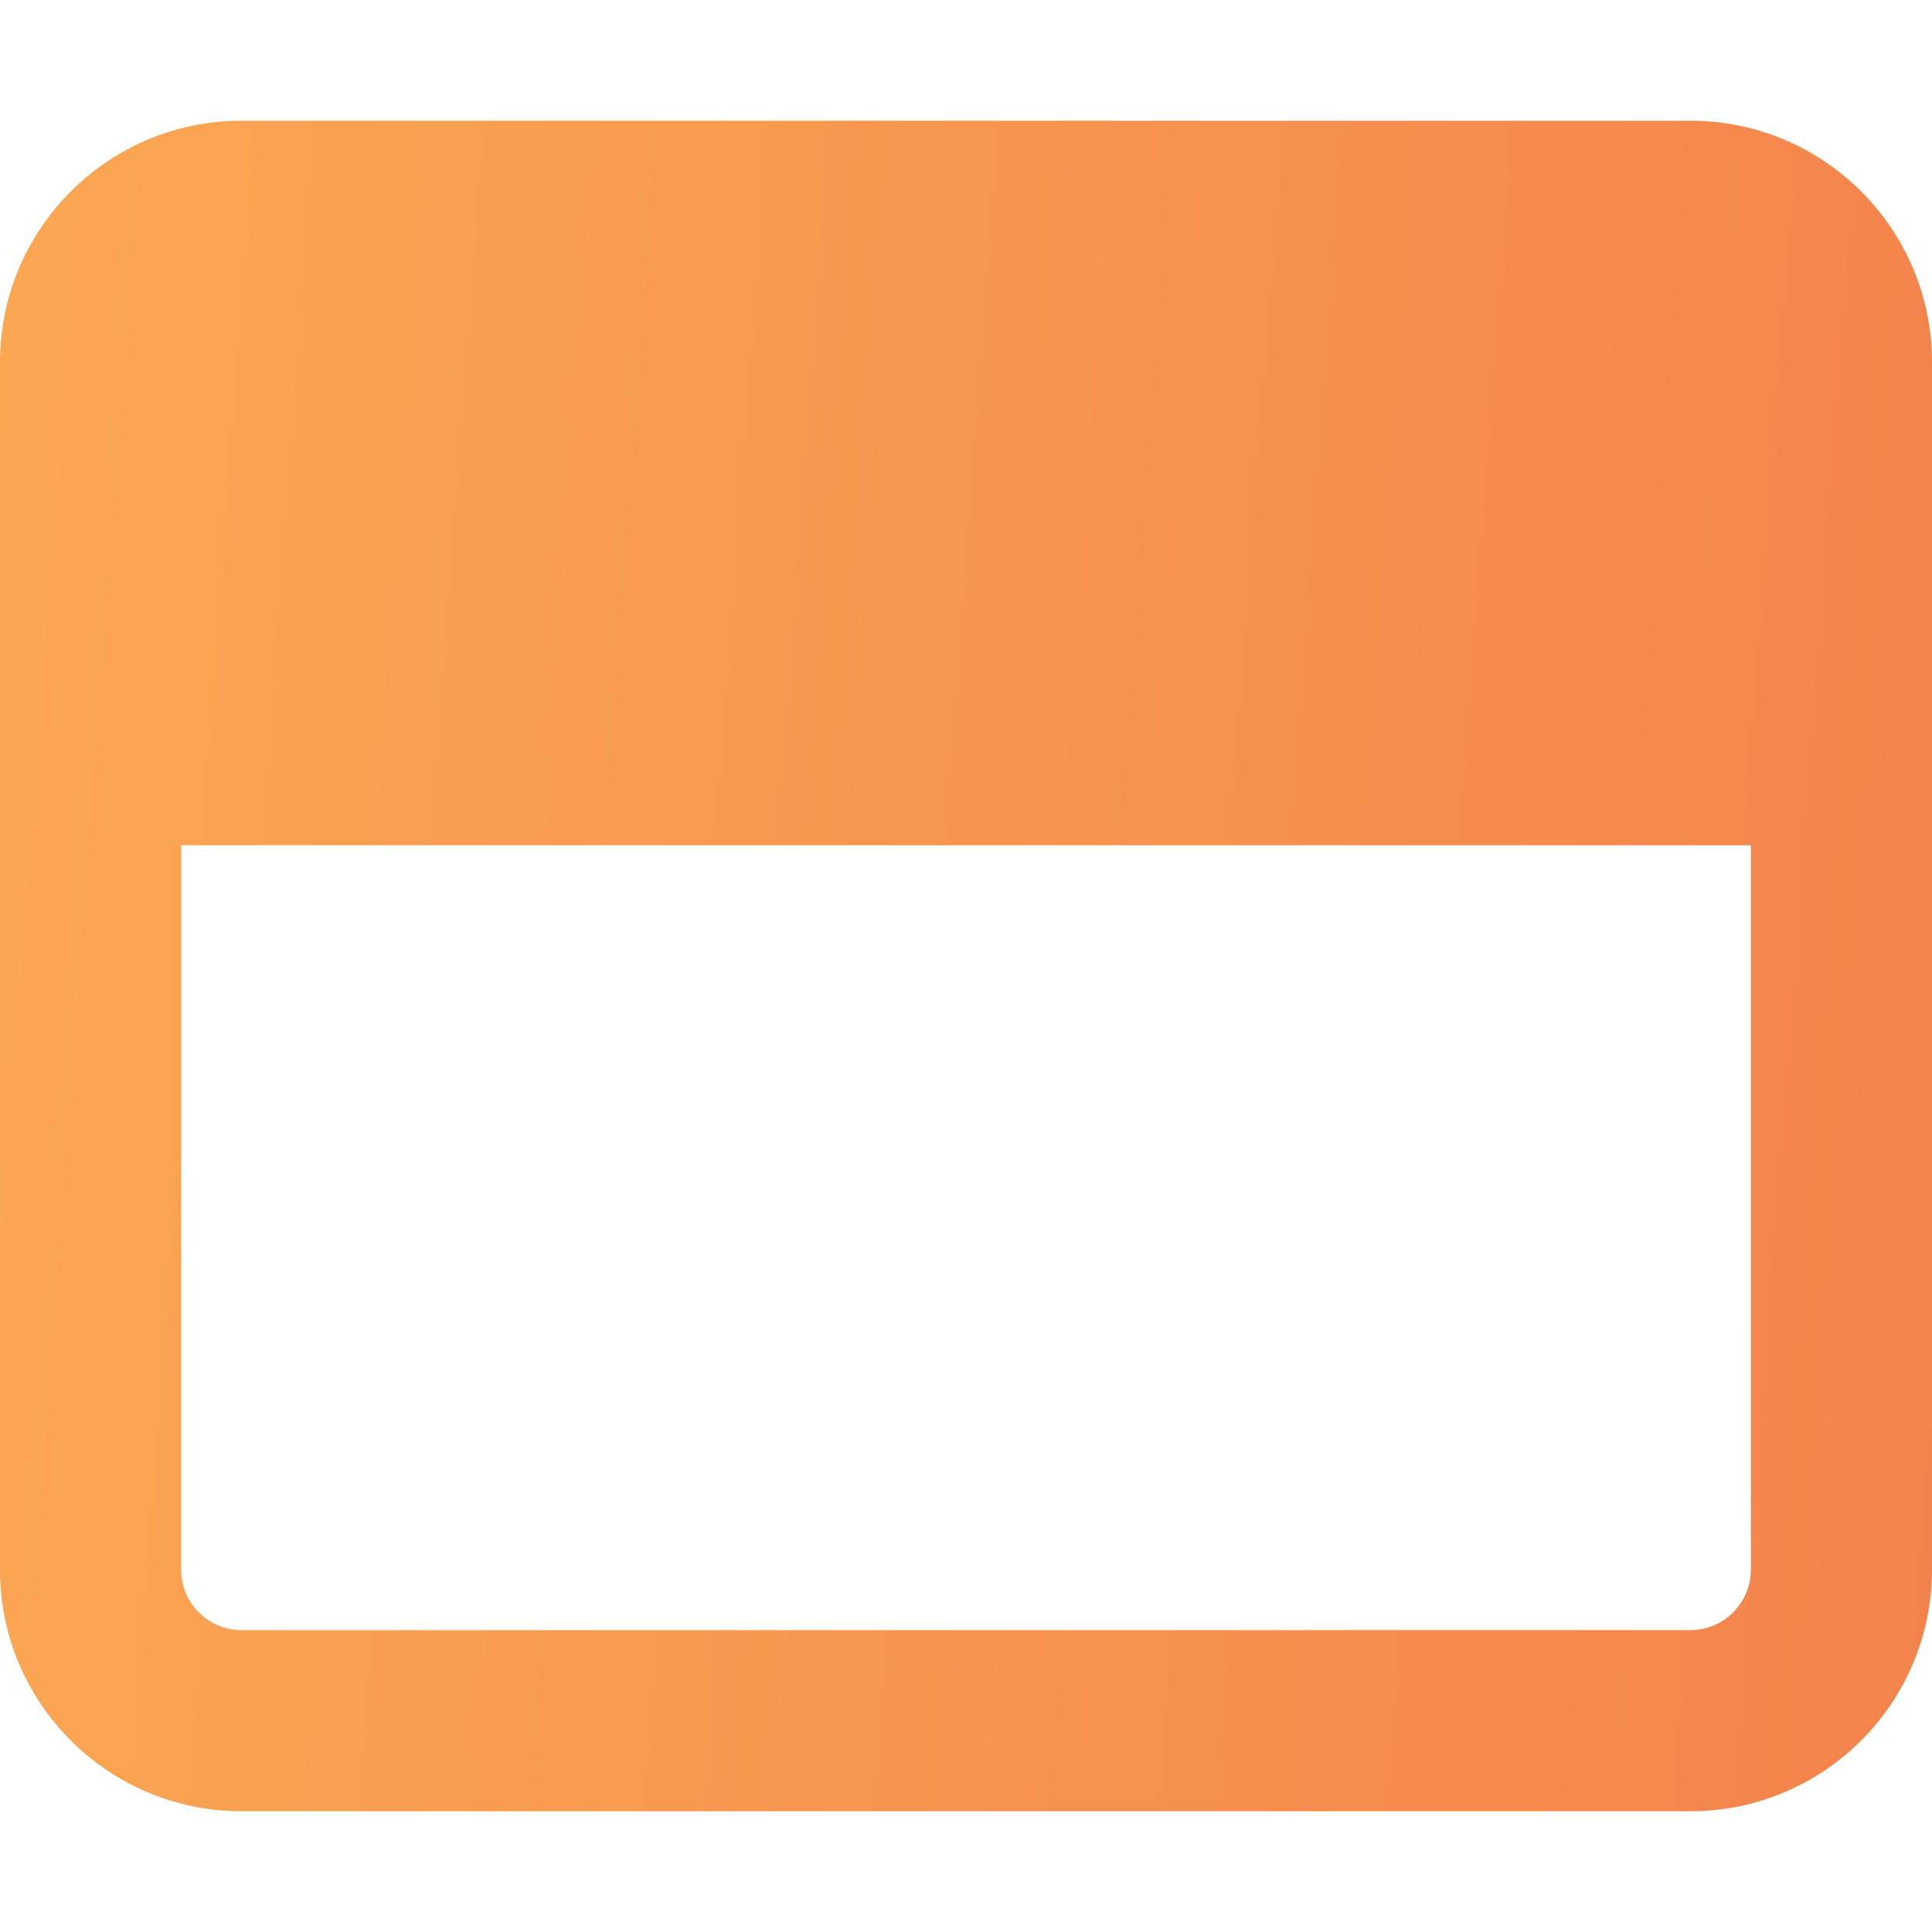 <?xml version="1.0" encoding="UTF-8" standalone="no"?><svg width='50' height='50' viewBox='0 0 50 50' fill='none' xmlns='http://www.w3.org/2000/svg'>
<path d='M0.754 6.396C1.305 5.382 2.128 4.538 3.125 3.961C3.87 3.53 4.712 3.248 5.611 3.157C5.821 3.136 6.034 3.125 6.25 3.125H43.75C47.197 3.125 50 5.923 50 9.375V40.625C50 44.072 47.197 46.875 43.75 46.875H6.25C2.798 46.875 0 44.072 0 40.625V9.375C0 9.159 0.011 8.946 0.032 8.736C0.118 7.896 0.37 7.104 0.754 6.396ZM4.688 40.625C4.688 41.484 5.387 42.188 6.25 42.188H43.75C44.609 42.188 45.312 41.484 45.312 40.625V21.875H4.688V40.625Z' fill='url(#paint0_linear_1_650)'/>
<defs>
<linearGradient id='paint0_linear_1_650' x1='50' y1='46.875' x2='-2.959' y2='42.939' gradientUnits='userSpaceOnUse'>
<stop stop-color='#F3834C'/>
<stop offset='1' stop-color='#FBA752'/>
</linearGradient>
</defs>
</svg>
